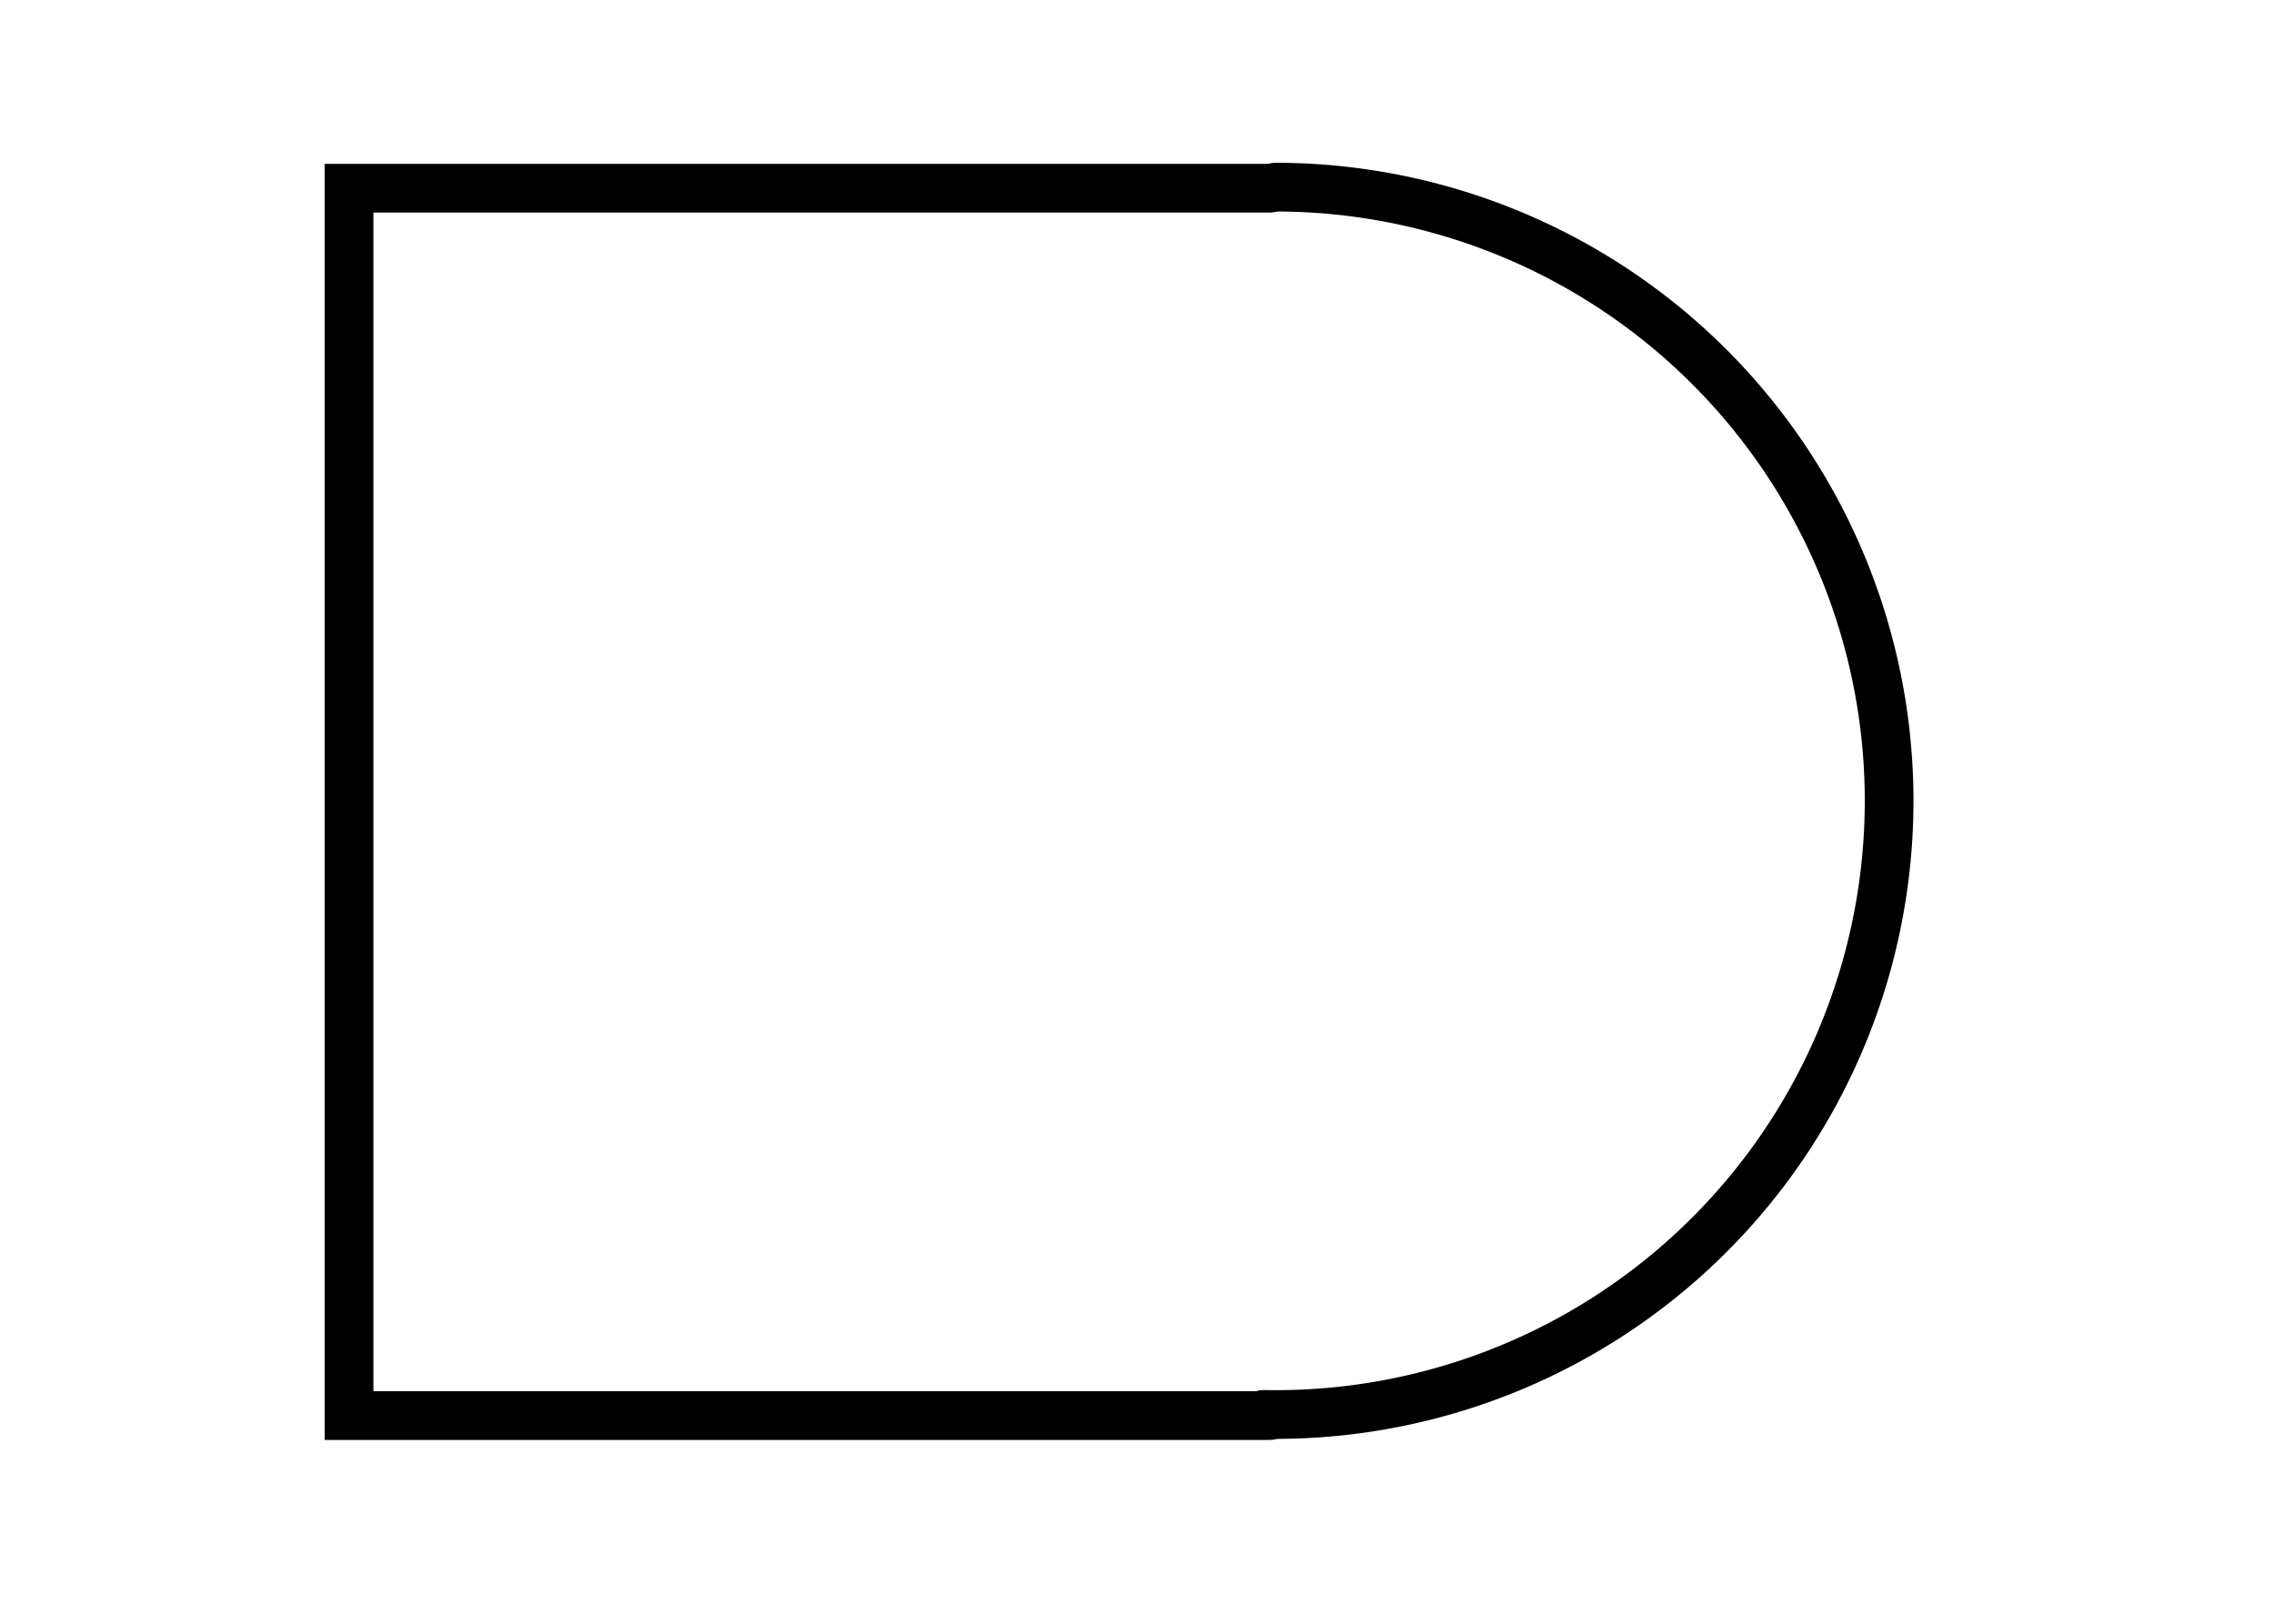 <?xml version="1.0" encoding="UTF-8" standalone="no"?>
<svg
   xmlns:dc="http://purl.org/dc/elements/1.1/"
   xmlns:cc="http://creativecommons.org/ns#"
   xmlns:rdf="http://www.w3.org/1999/02/22-rdf-syntax-ns#"
   xmlns:svg="http://www.w3.org/2000/svg"
   xmlns="http://www.w3.org/2000/svg"
   xmlns:sodipodi="http://sodipodi.sourceforge.net/DTD/sodipodi-0.dtd"
   xmlns:inkscape="http://www.inkscape.org/namespaces/inkscape"
   inkscape:version="1.0 (6e3e5246a0, 2020-05-07)"
   sodipodi:docname="AND.svg"
   id="svg64"
   version="1.1"
   viewBox="0 0 131.25 93.75"
   height="100"
   width="140">
  <g
     id="g62"
     style="fill:none"
     transform="translate(-292.498,-208.445)">
    <path
       id="path58"
       style="fill:none;fill-rule:evenodd;stroke:#000000;stroke-width:2.812;stroke-linecap:round;stroke-linejoin:miter;stroke-miterlimit:4;stroke-dasharray:none;stroke-opacity:1"
       d="M 365.804,219.311 H 312.654 v 70.866 h 53.15"
       connector-curvature="0" />
    <path
       id="path60"
       style="opacity:1;vector-effect:none;fill:none;fill-opacity:1;stroke:#000000;stroke-width:2.812;stroke-linecap:round;stroke-linejoin:round;stroke-miterlimit:4;stroke-dasharray:none;stroke-dashoffset:0;stroke-opacity:1"
       type="arc"
       cx="-254.683"
       cy="366.149"
       rx="35.433"
       ry="35.433"
       start="0"
       end="3.161"
       open="true"
       d="m -219.25,366.149 a 35.433,35.433 0 0 1 -17.916,30.8 35.433,35.433 0 0 1 -35.63,-0.347 35.433,35.433 0 0 1 -17.313,-31.143"
       transform="rotate(-90)" />
  </g>
</svg>
